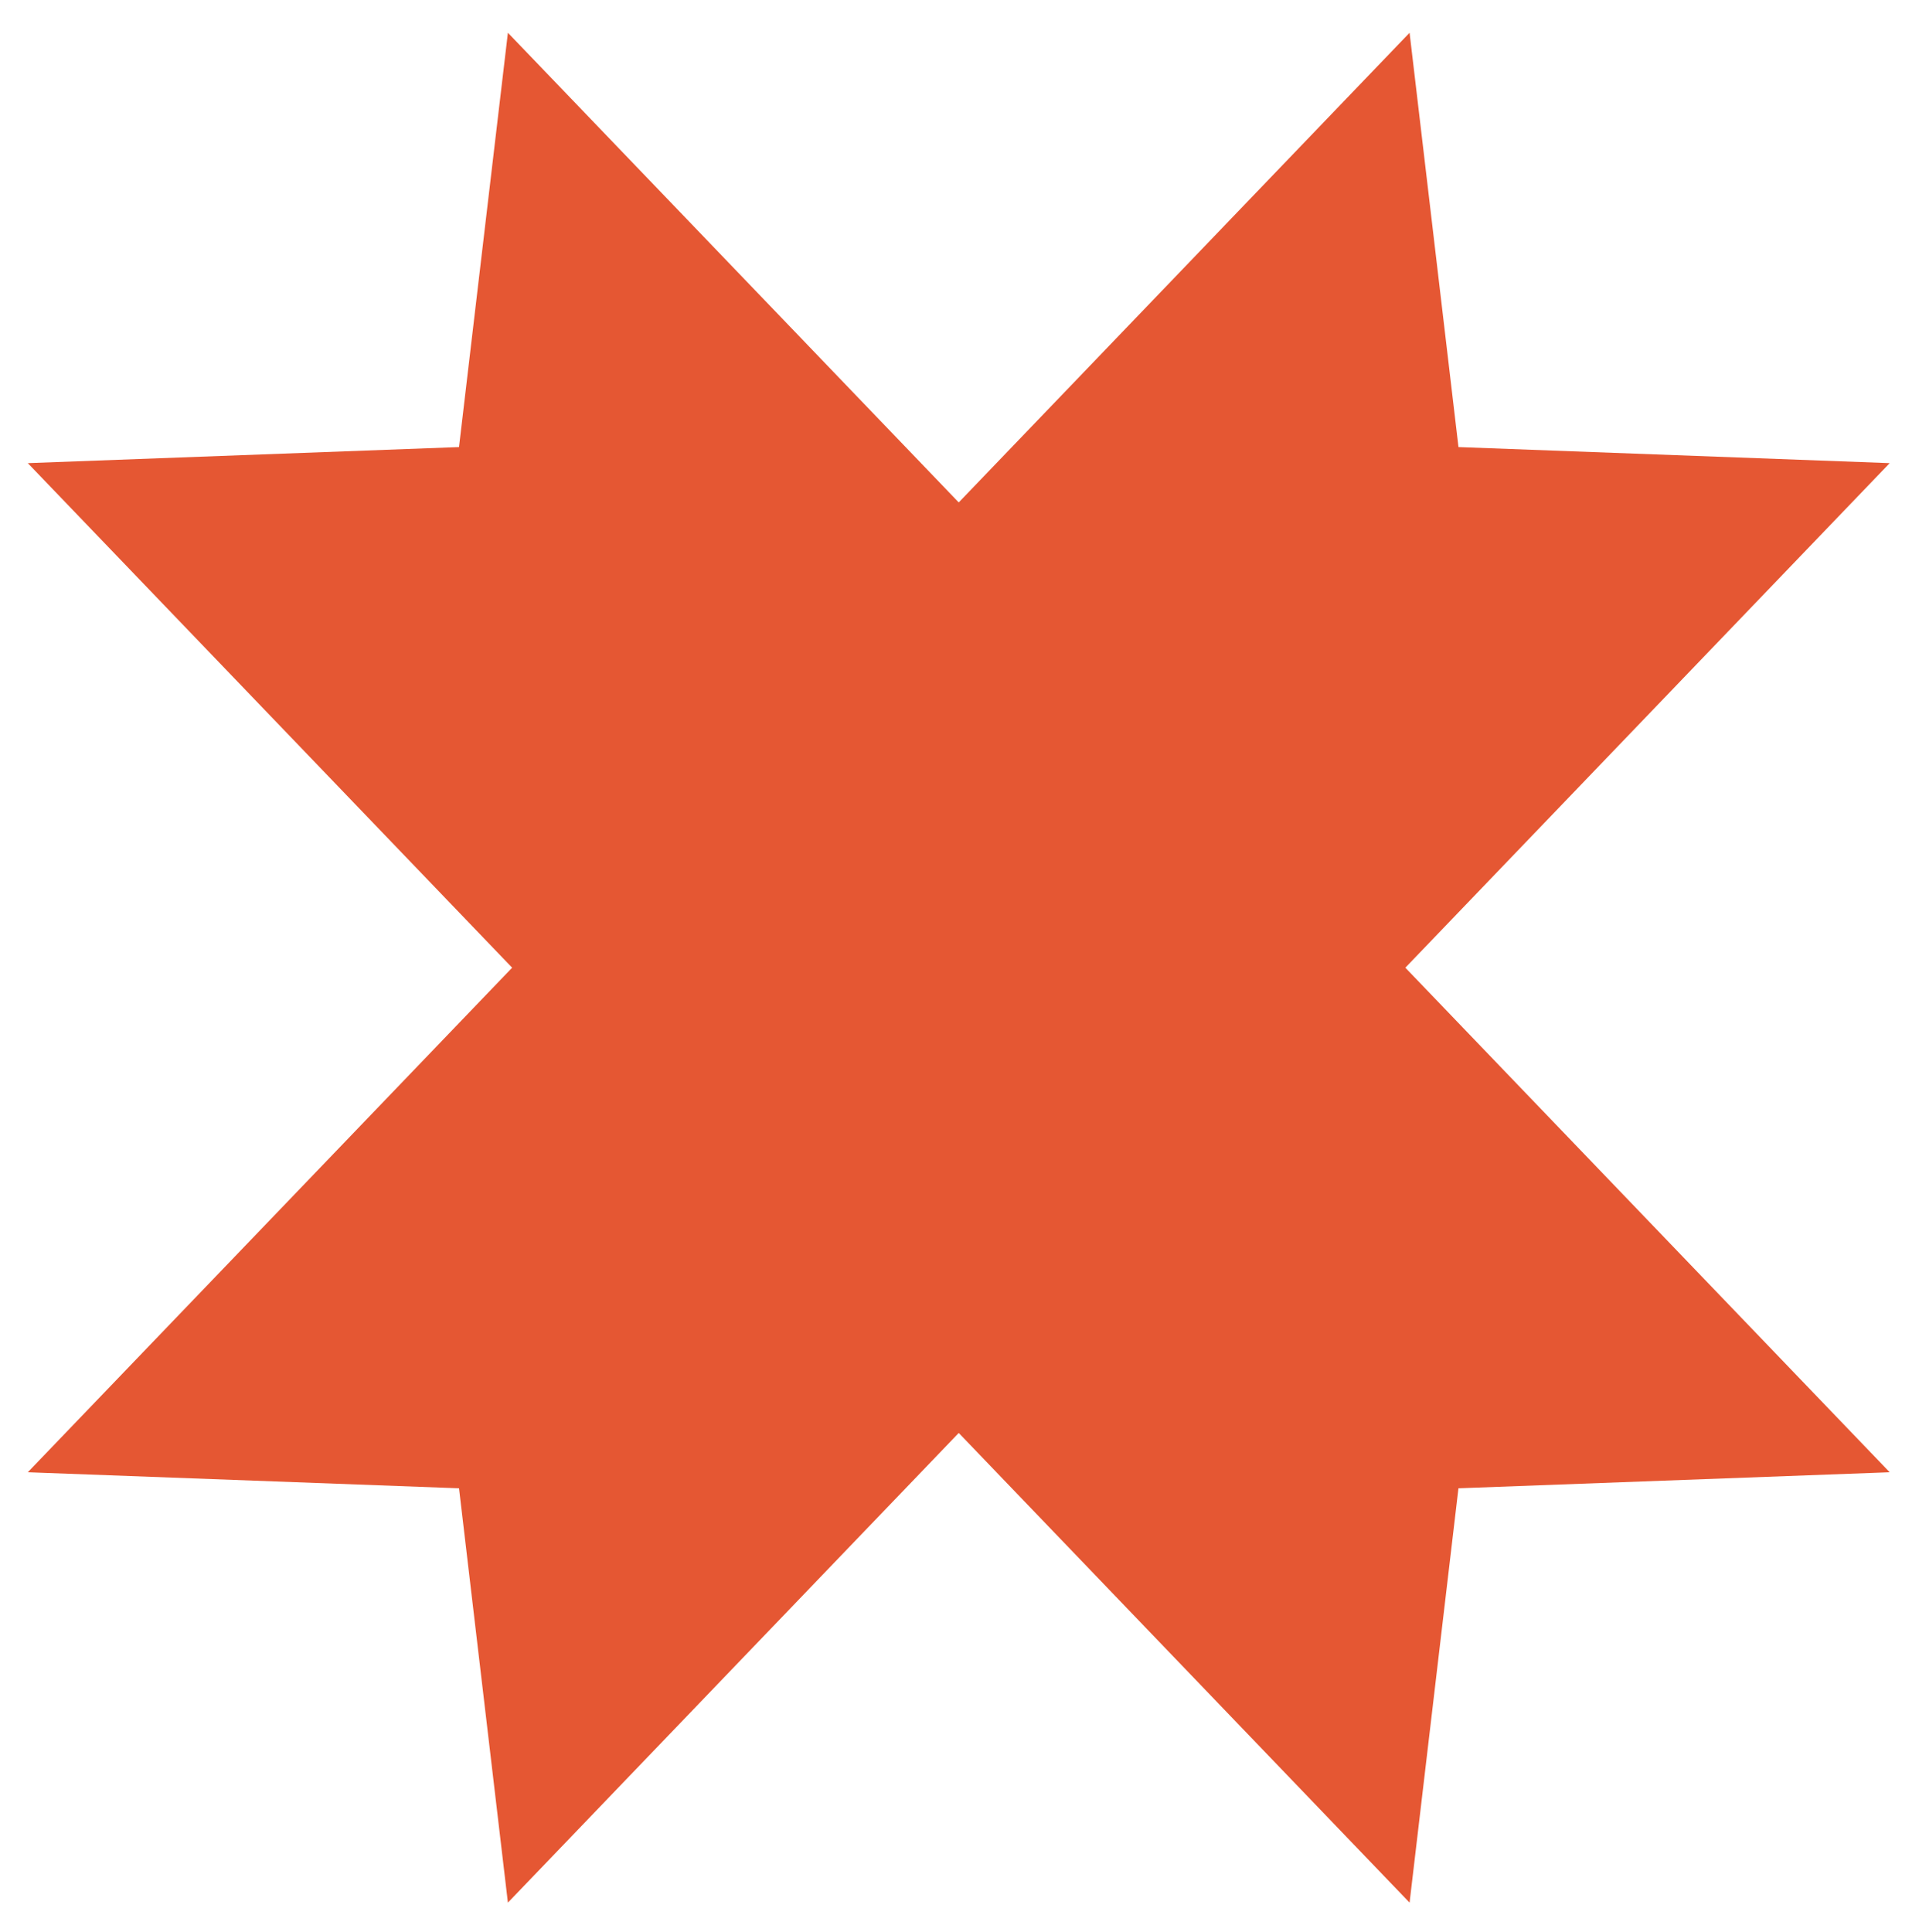 <svg width="151" height="152" viewBox="0 0 151 152" fill="none" xmlns="http://www.w3.org/2000/svg">
<path d="M114.761 117.112L148.693 115.85L110.583 76.147L148.693 36.444L114.763 35.18L110.915 2.578L75.44 39.535L39.965 2.578L36.117 35.18L2.187 36.444L40.298 76.147L2.187 115.85L36.119 117.112L39.965 149.716L75.44 112.758L110.915 149.716L114.761 117.112Z" fill="#E55733"/>
</svg>
